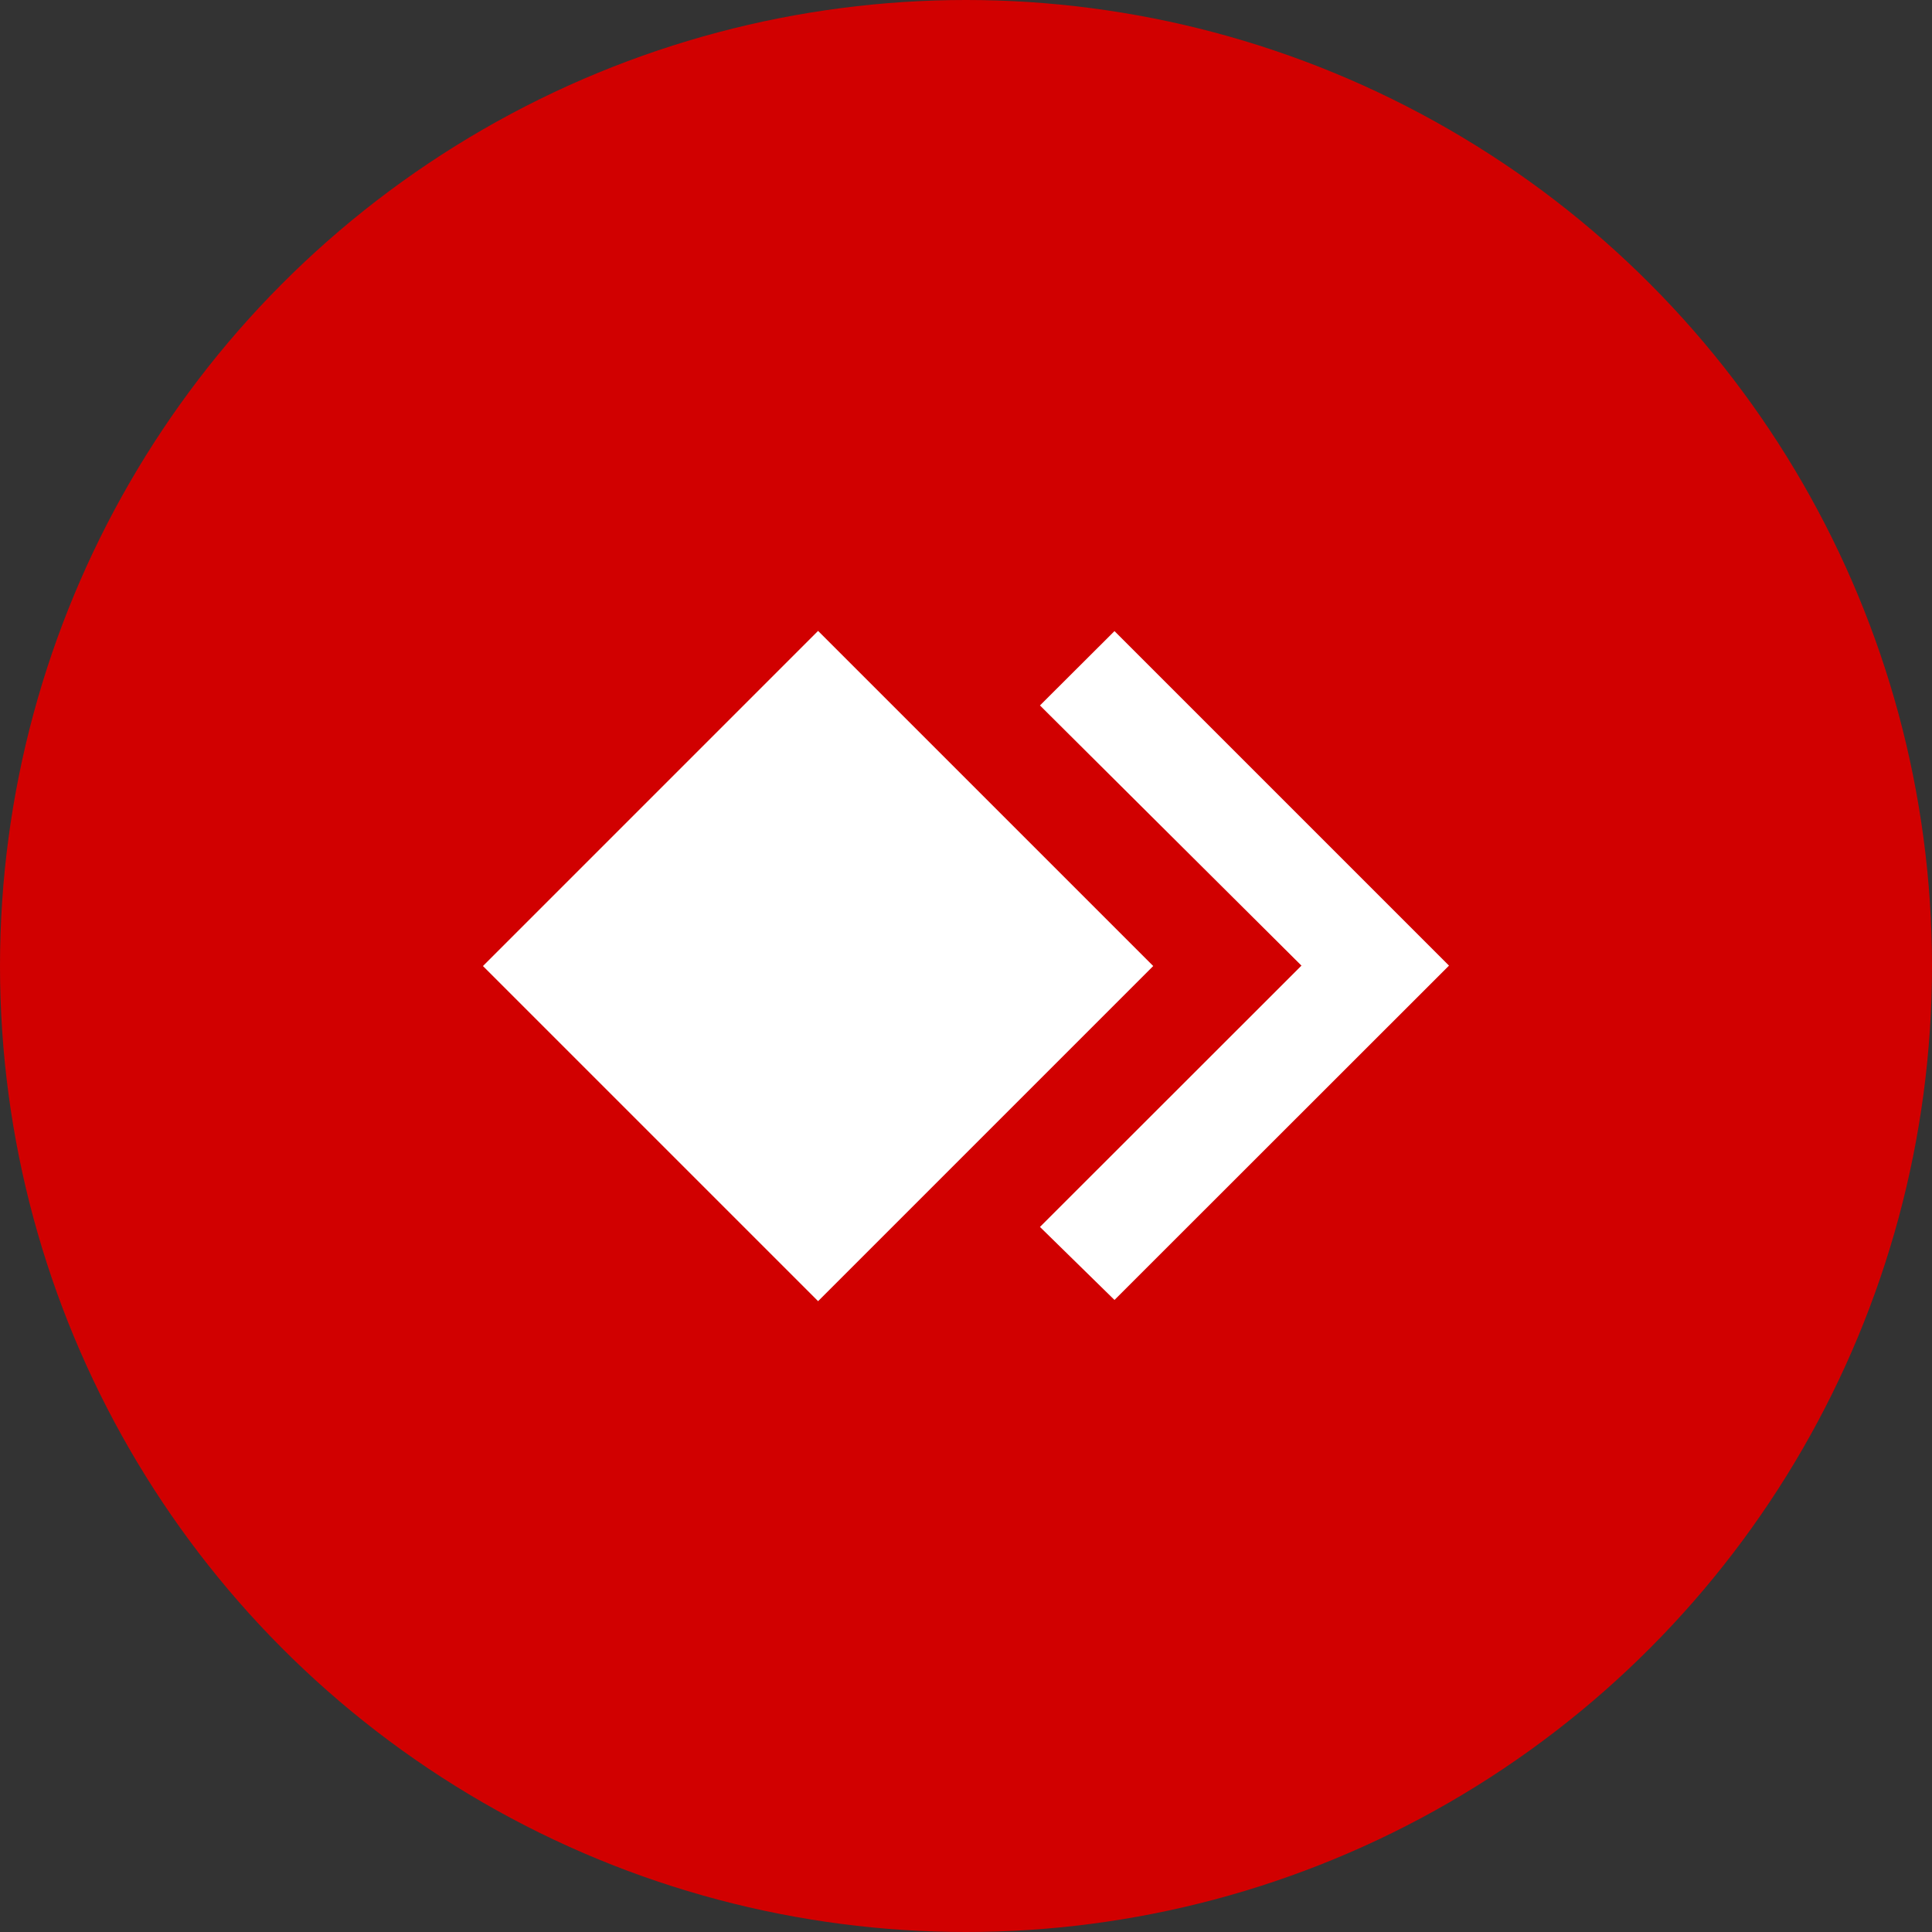 <!DOCTYPE svg PUBLIC "-//W3C//DTD SVG 1.1//EN" "http://www.w3.org/Graphics/SVG/1.1/DTD/svg11.dtd">
<!-- Uploaded to: SVG Repo, www.svgrepo.com, Transformed by: SVG Repo Mixer Tools -->
<svg width="800px" height="800px" viewBox="0 0 1024 1024" xmlns="http://www.w3.org/2000/svg" fill="#000000">
<rect x="0" y="0" width="1024" height="1024" fill="#333333" stroke="none"/>
<g id="SVGRepo_bgCarrier" stroke-width="0"/>
<g id="SVGRepo_tracerCarrier" stroke-linecap="round" stroke-linejoin="round"/>
<g id="SVGRepo_iconCarrier"> <style> .st1{fill:#ffffff} </style> <g id="Icon"> <circle cx="512" cy="512" r="512" style="fill:#d10000"/> <path class="st1" d="m590.7 334.5-39.5 39.4 138.6 137.9-138.6 138.5 39.5 38.7L768 511.8z"/> <path transform="rotate(-45.001 433.623 512.007)" class="st1" d="M308 386.4h251.2v251.2H308z"/> </g> </g>
</svg>
